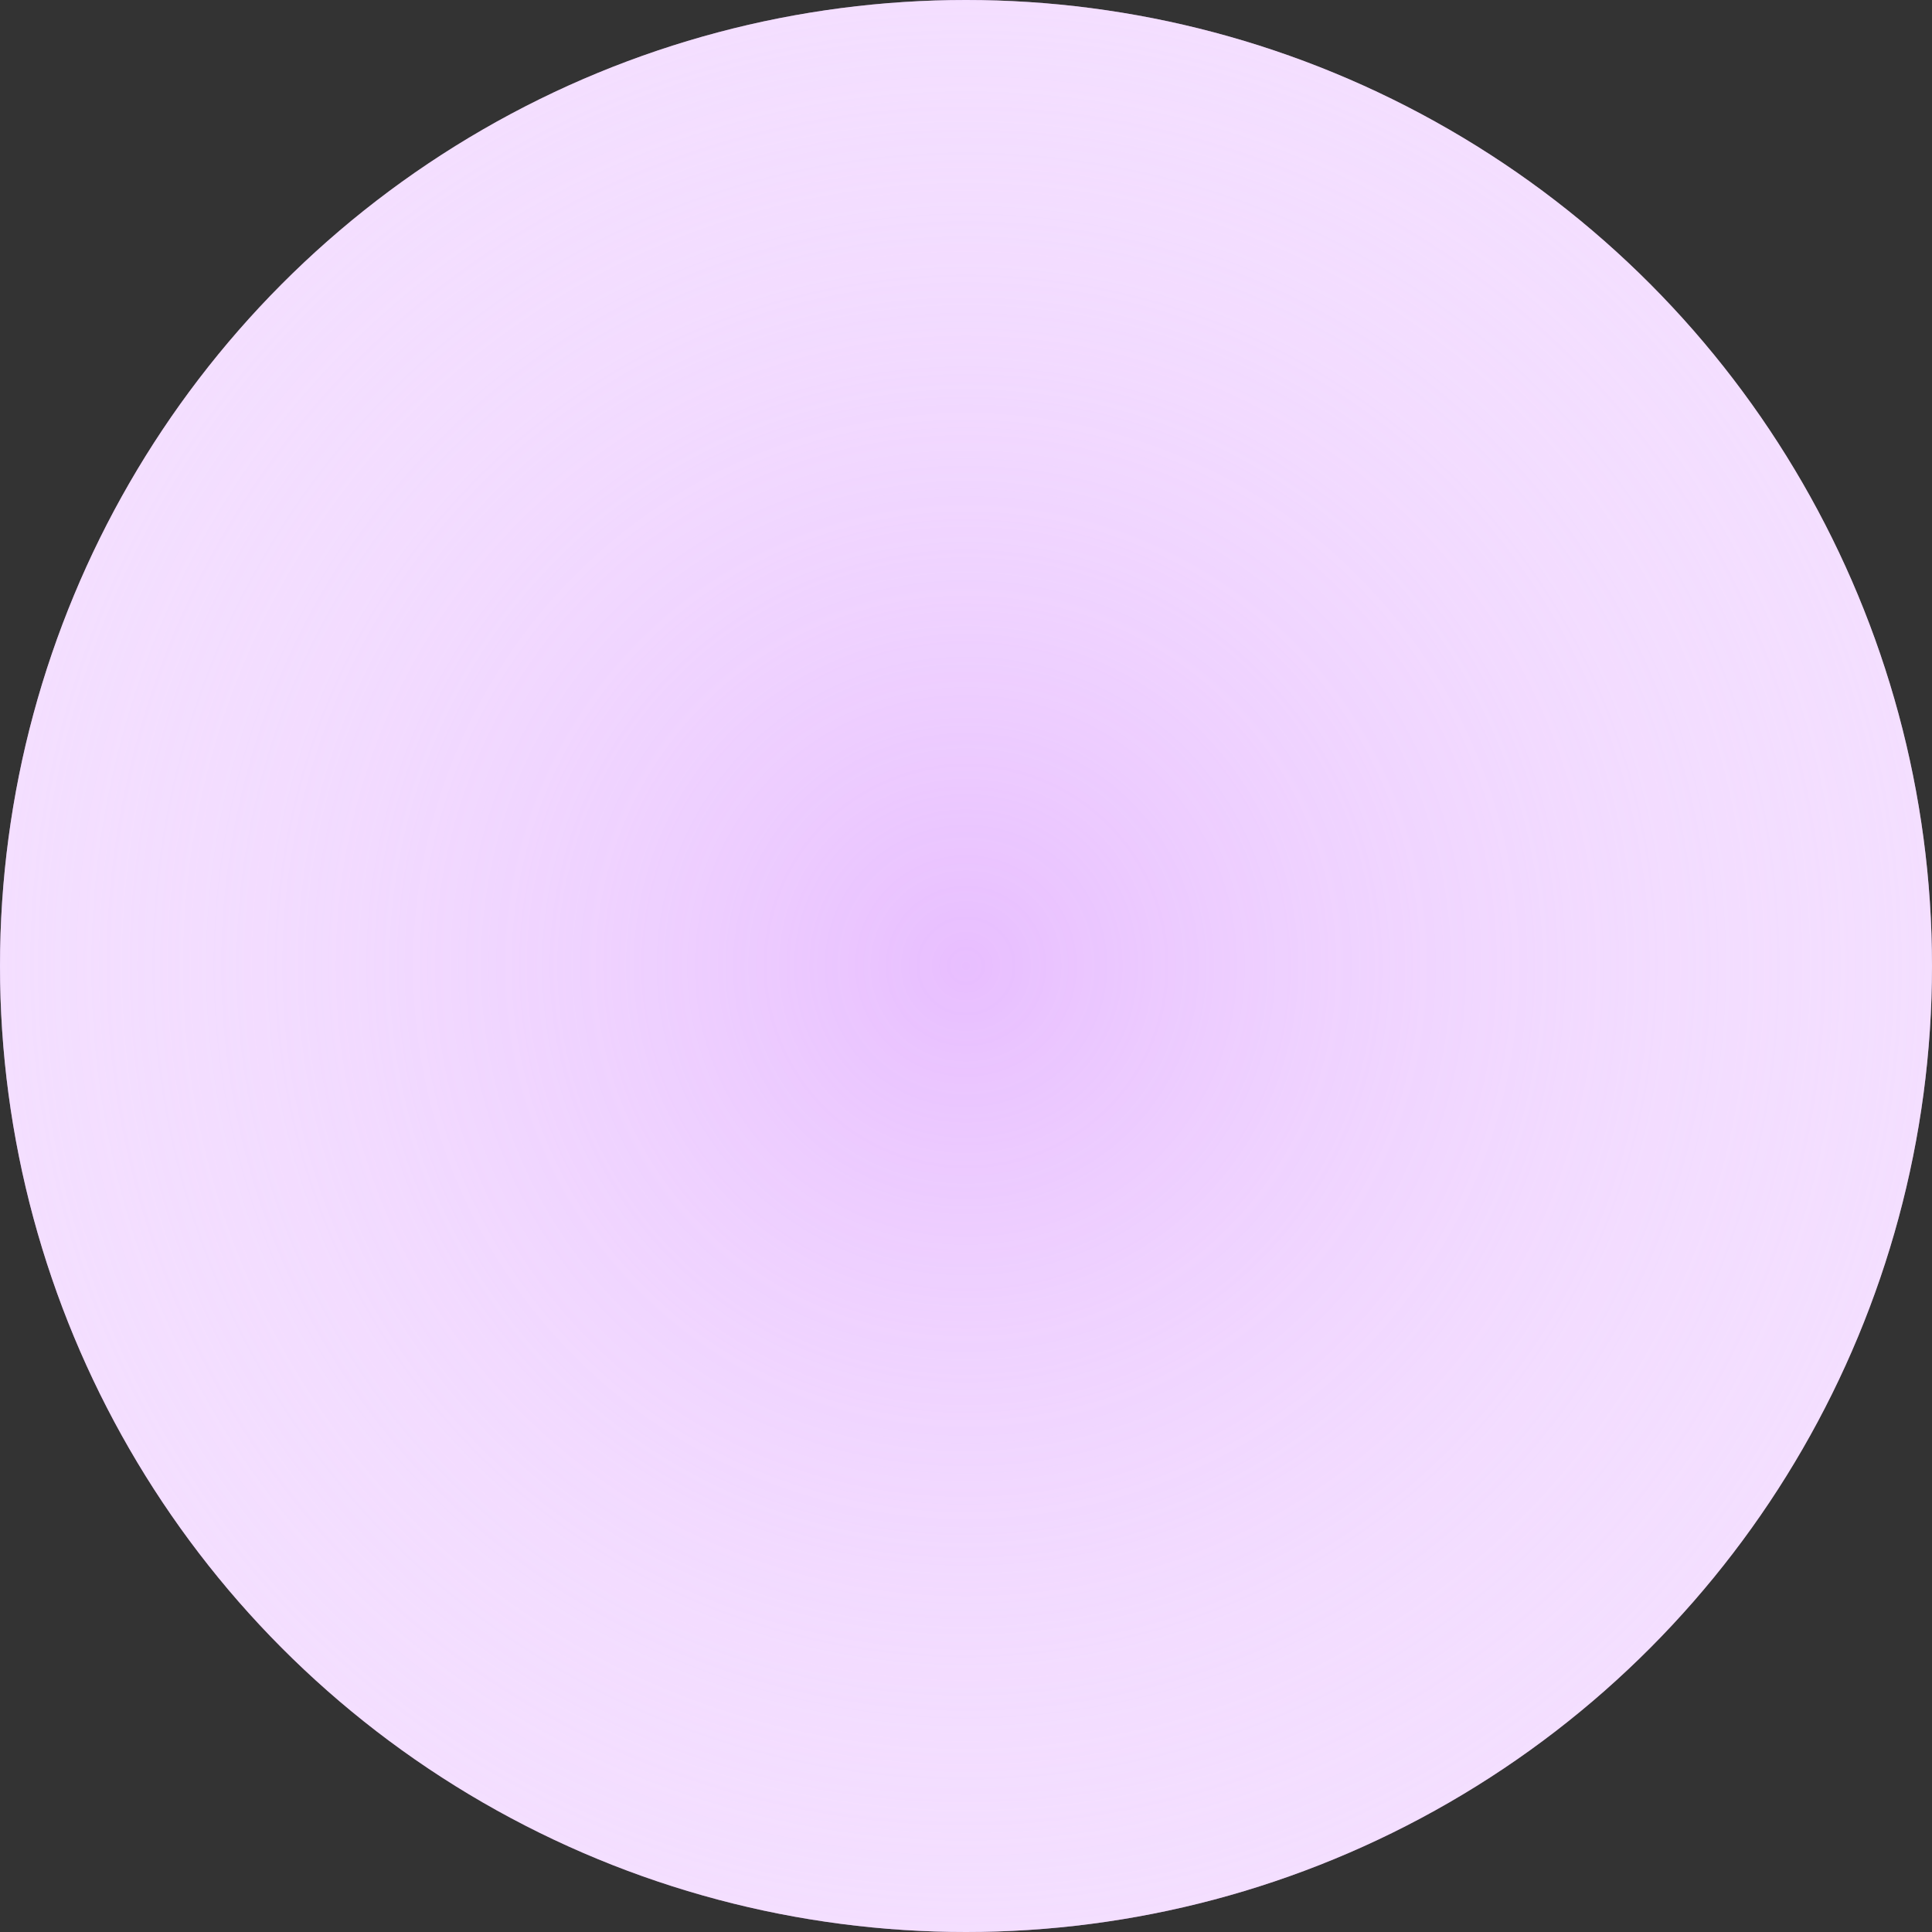 <?xml version="1.0" encoding="UTF-8"?>
<svg width="464px" height="464px" viewBox="0 0 464 464" version="1.1" xmlns="http://www.w3.org/2000/svg" xmlns:xlink="http://www.w3.org/1999/xlink">
    <rect x="0" y="0" width="464" height="464" fill="#333333" stroke="none"/>
    <title>Oval</title>
    <defs>
        <radialGradient cx="50%" cy="50%" fx="50%" fy="50%" r="50%" id="radialGradient-1">
            <stop stop-color="#E8BEFF" offset="0%"></stop>
            <stop stop-color="#FFFFFF" stop-opacity="0.5" offset="100%"></stop>
        </radialGradient>
        <circle id="path-2" cx="1068" cy="450" r="232"></circle>
    </defs>
    <g id="Case-Study---Receptiv" stroke="none" stroke-width="1" fill="none" fill-rule="evenodd">
        <g id="Oval" transform="translate(-836, -218)">
            <use fill="#E8BEFF" xlink:href="#path-2"></use>
            <use fill="url(#radialGradient-1)" xlink:href="#path-2"></use>
        </g>
    </g>
</svg>